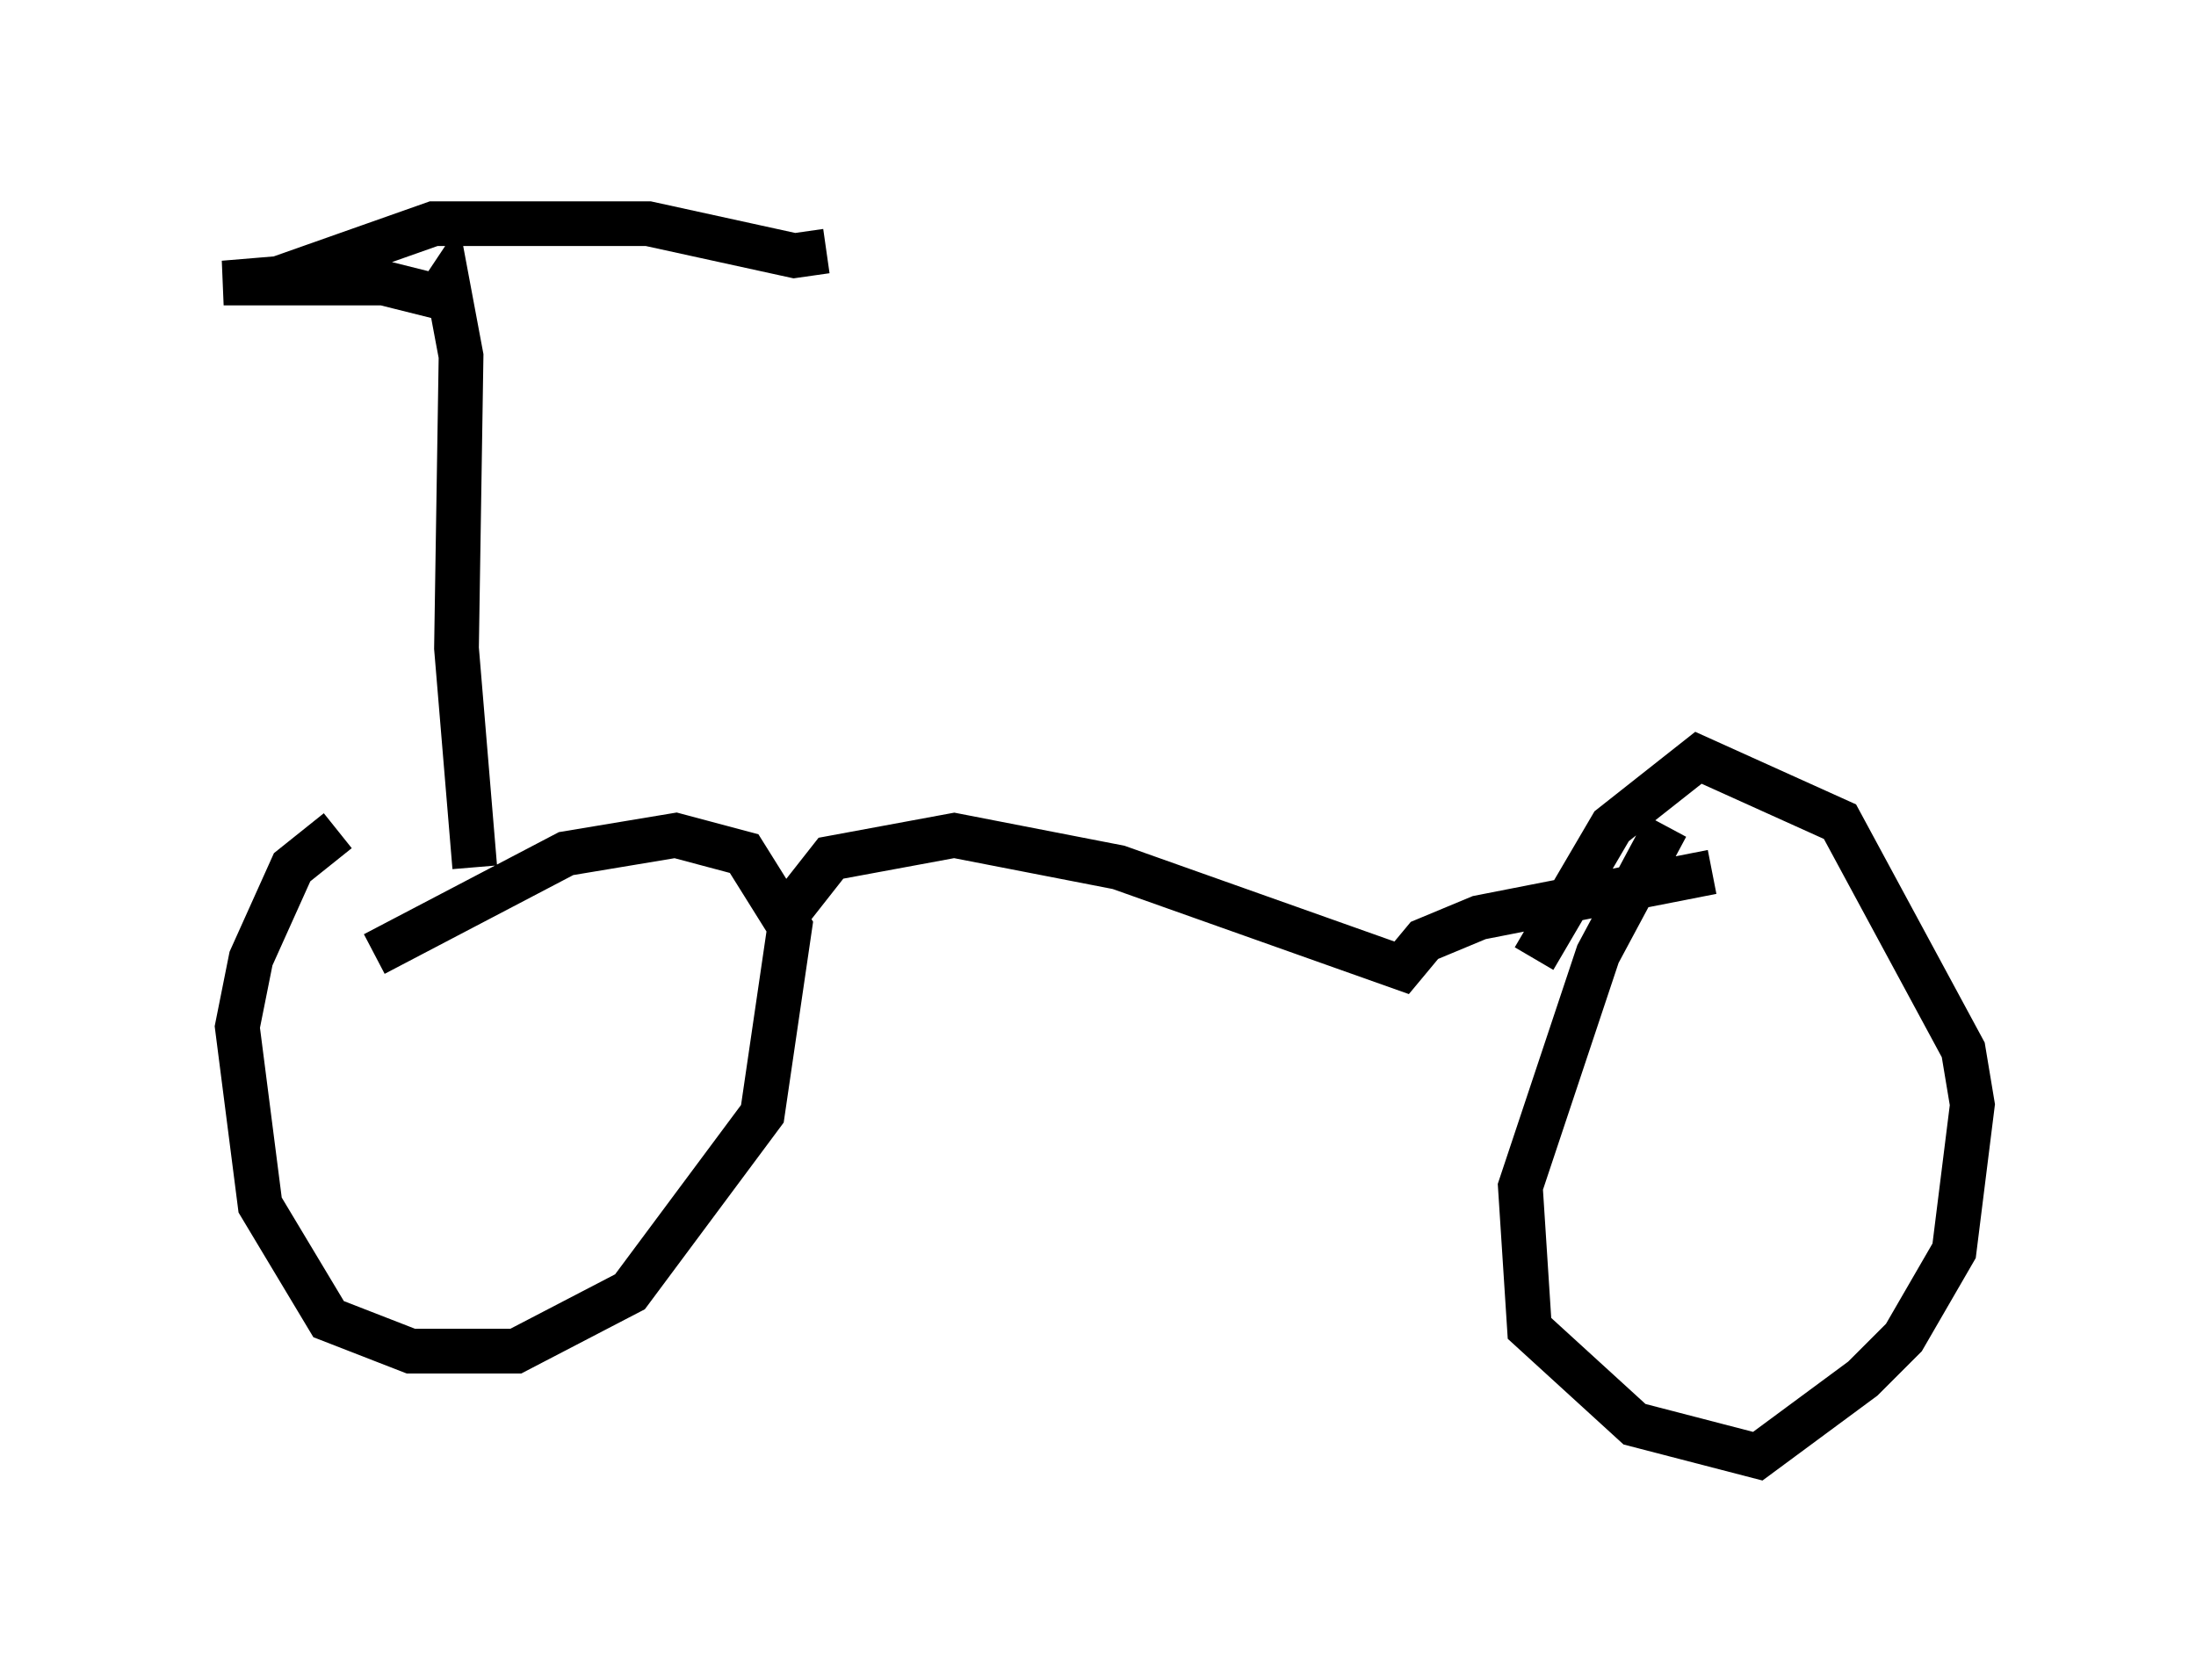 <?xml version="1.0" encoding="utf-8" ?>
<svg baseProfile="full" height="37.563" version="1.1" width="49.098" xmlns="http://www.w3.org/2000/svg" xmlns:ev="http://www.w3.org/2001/xml-events" xmlns:xlink="http://www.w3.org/1999/xlink"><defs /><rect fill="white" height="37.563" width="49.098" x="0" y="0" /><path d="M9.185, 18.679 m-1.633, -0.102 l-1.021, 0.817 -0.919, 2.042 l-0.306, 1.531 0.51, 3.981 l1.531, 2.552 1.838, 0.715 l2.348, 0.0 2.552, -1.327 l2.96, -3.981 0.613, -4.185 l-1.021, -1.633 -1.531, -0.408 l-2.45, 0.408 -4.288, 2.246 m28.89, -2.858 l-1.531, 2.858 -1.735, 5.206 l0.204, 3.165 2.348, 2.144 l2.756, 0.715 2.348, -1.735 l0.919, -0.919 1.123, -1.94 l0.408, -3.267 -0.204, -1.225 l-2.756, -5.104 -3.165, -1.429 l-1.94, 1.531 -1.735, 2.96 m-23.684, -2.042 l-0.408, -4.9 0.102, -6.533 l-0.306, -1.633 -0.204, 0.306 m0.0, 0.0 l-1.225, -0.306 -3.573, 0.0 l1.225, -0.102 3.471, -1.225 l4.798, 0.0 3.267, 0.715 l0.715, -0.102 m-1.021, 15.006 l1.123, -1.429 2.756, -0.51 l3.675, 0.715 6.329, 2.246 l0.51, -0.613 1.225, -0.51 l5.206, -1.021 " fill="none" stroke="black" stroke-width="1" /></svg>